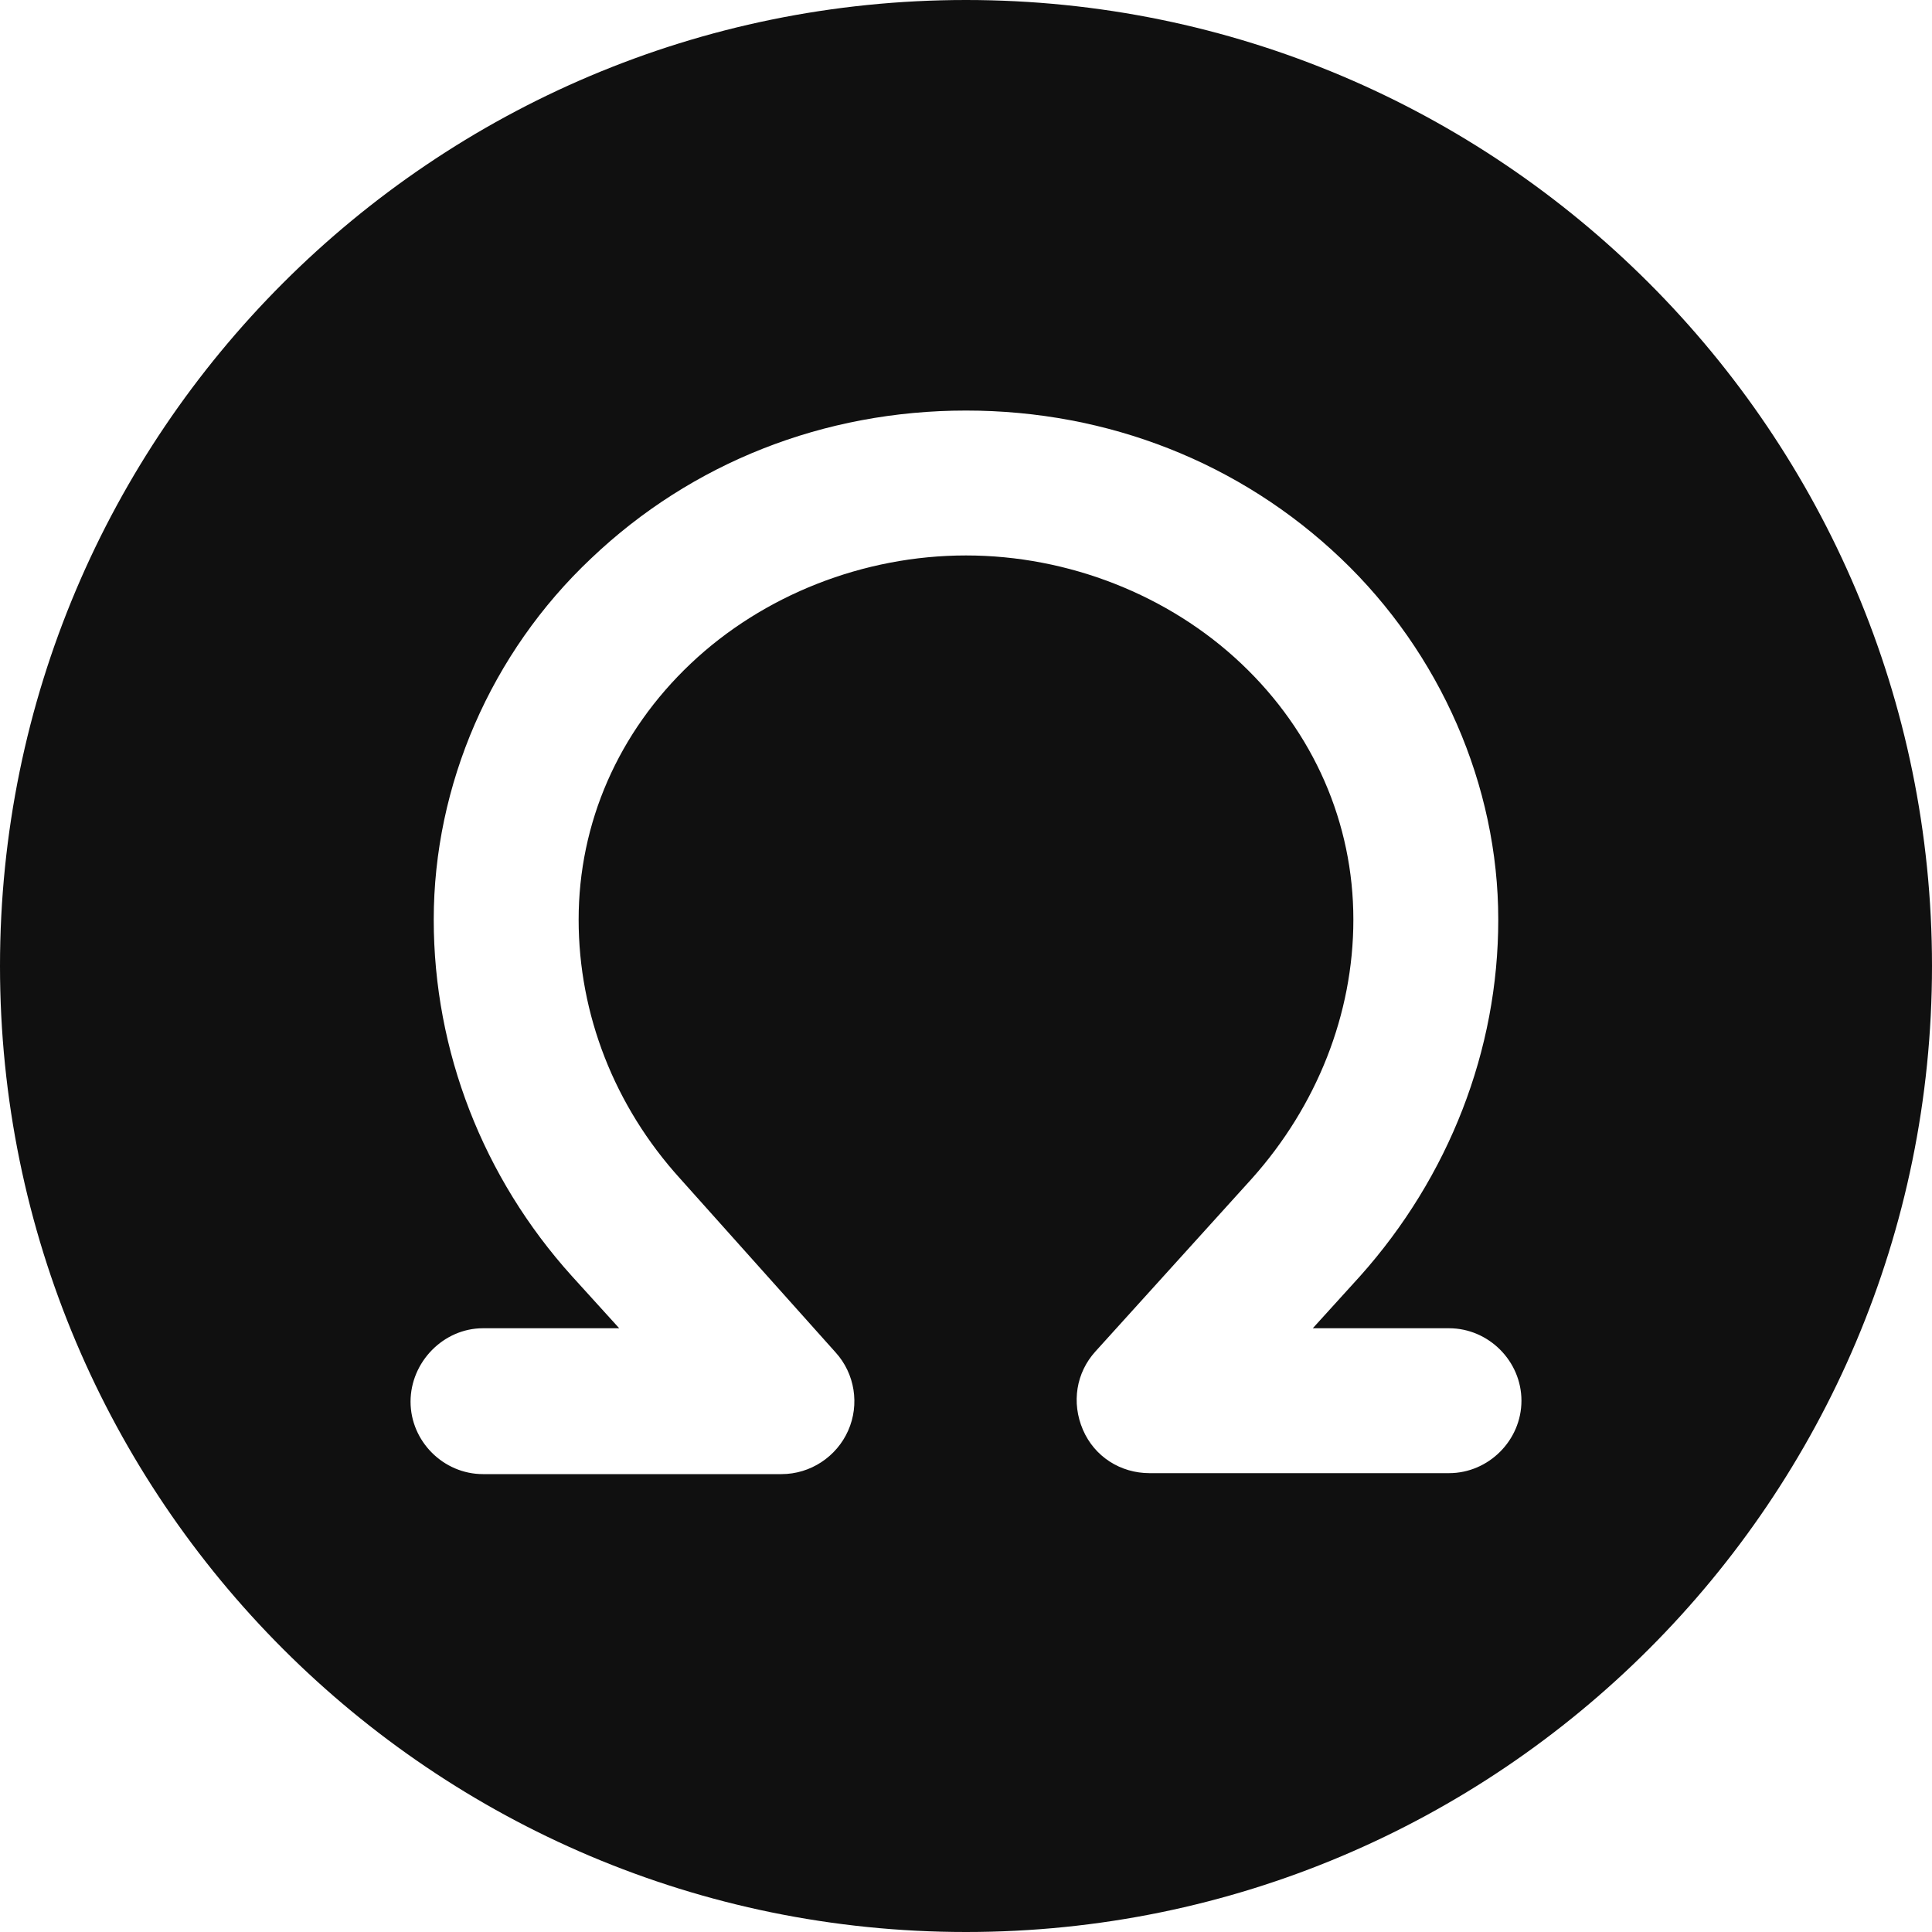 <svg width="20" height="20" viewBox="0 0 20 20" fill="none" xmlns="http://www.w3.org/2000/svg">
<path d="M10 0C4.48 0 0 4.48 0 10C0 15.52 4.48 20 10 20C15.52 20 20 15.52 20 10C20 4.48 15.52 0 10 0ZM15 15.25H11.9C11.6 15.25 11.33 15.08 11.21 14.8C11.09 14.52 11.14 14.21 11.34 13.99L12.96 12.2C13.63 11.45 14.01 10.5 14.01 9.52C14.01 8.52 13.6 7.58 12.85 6.87C12.1 6.16 11.06 5.75 10 5.75C8.94 5.75 7.9 6.16 7.15 6.87C6.4 7.58 5.99 8.52 5.99 9.52C5.99 10.5 6.36 11.45 7.04 12.2L8.65 14C8.85 14.22 8.9 14.54 8.78 14.81C8.66 15.08 8.39 15.26 8.09 15.26H5C4.59 15.26 4.25 14.92 4.25 14.51C4.25 14.1 4.59 13.75 5 13.75H6.41L5.92 13.21C5 12.19 4.49 10.88 4.49 9.52C4.49 8.13 5.08 6.76 6.12 5.78C7.16 4.79 8.53 4.25 10 4.25C11.47 4.25 12.84 4.79 13.88 5.78C14.91 6.76 15.51 8.13 15.51 9.52C15.51 10.87 15 12.18 14.08 13.21L13.59 13.75H15C15.41 13.75 15.75 14.09 15.75 14.5C15.75 14.91 15.41 15.25 15 15.25Z" fill="#101010"/>
</svg>
